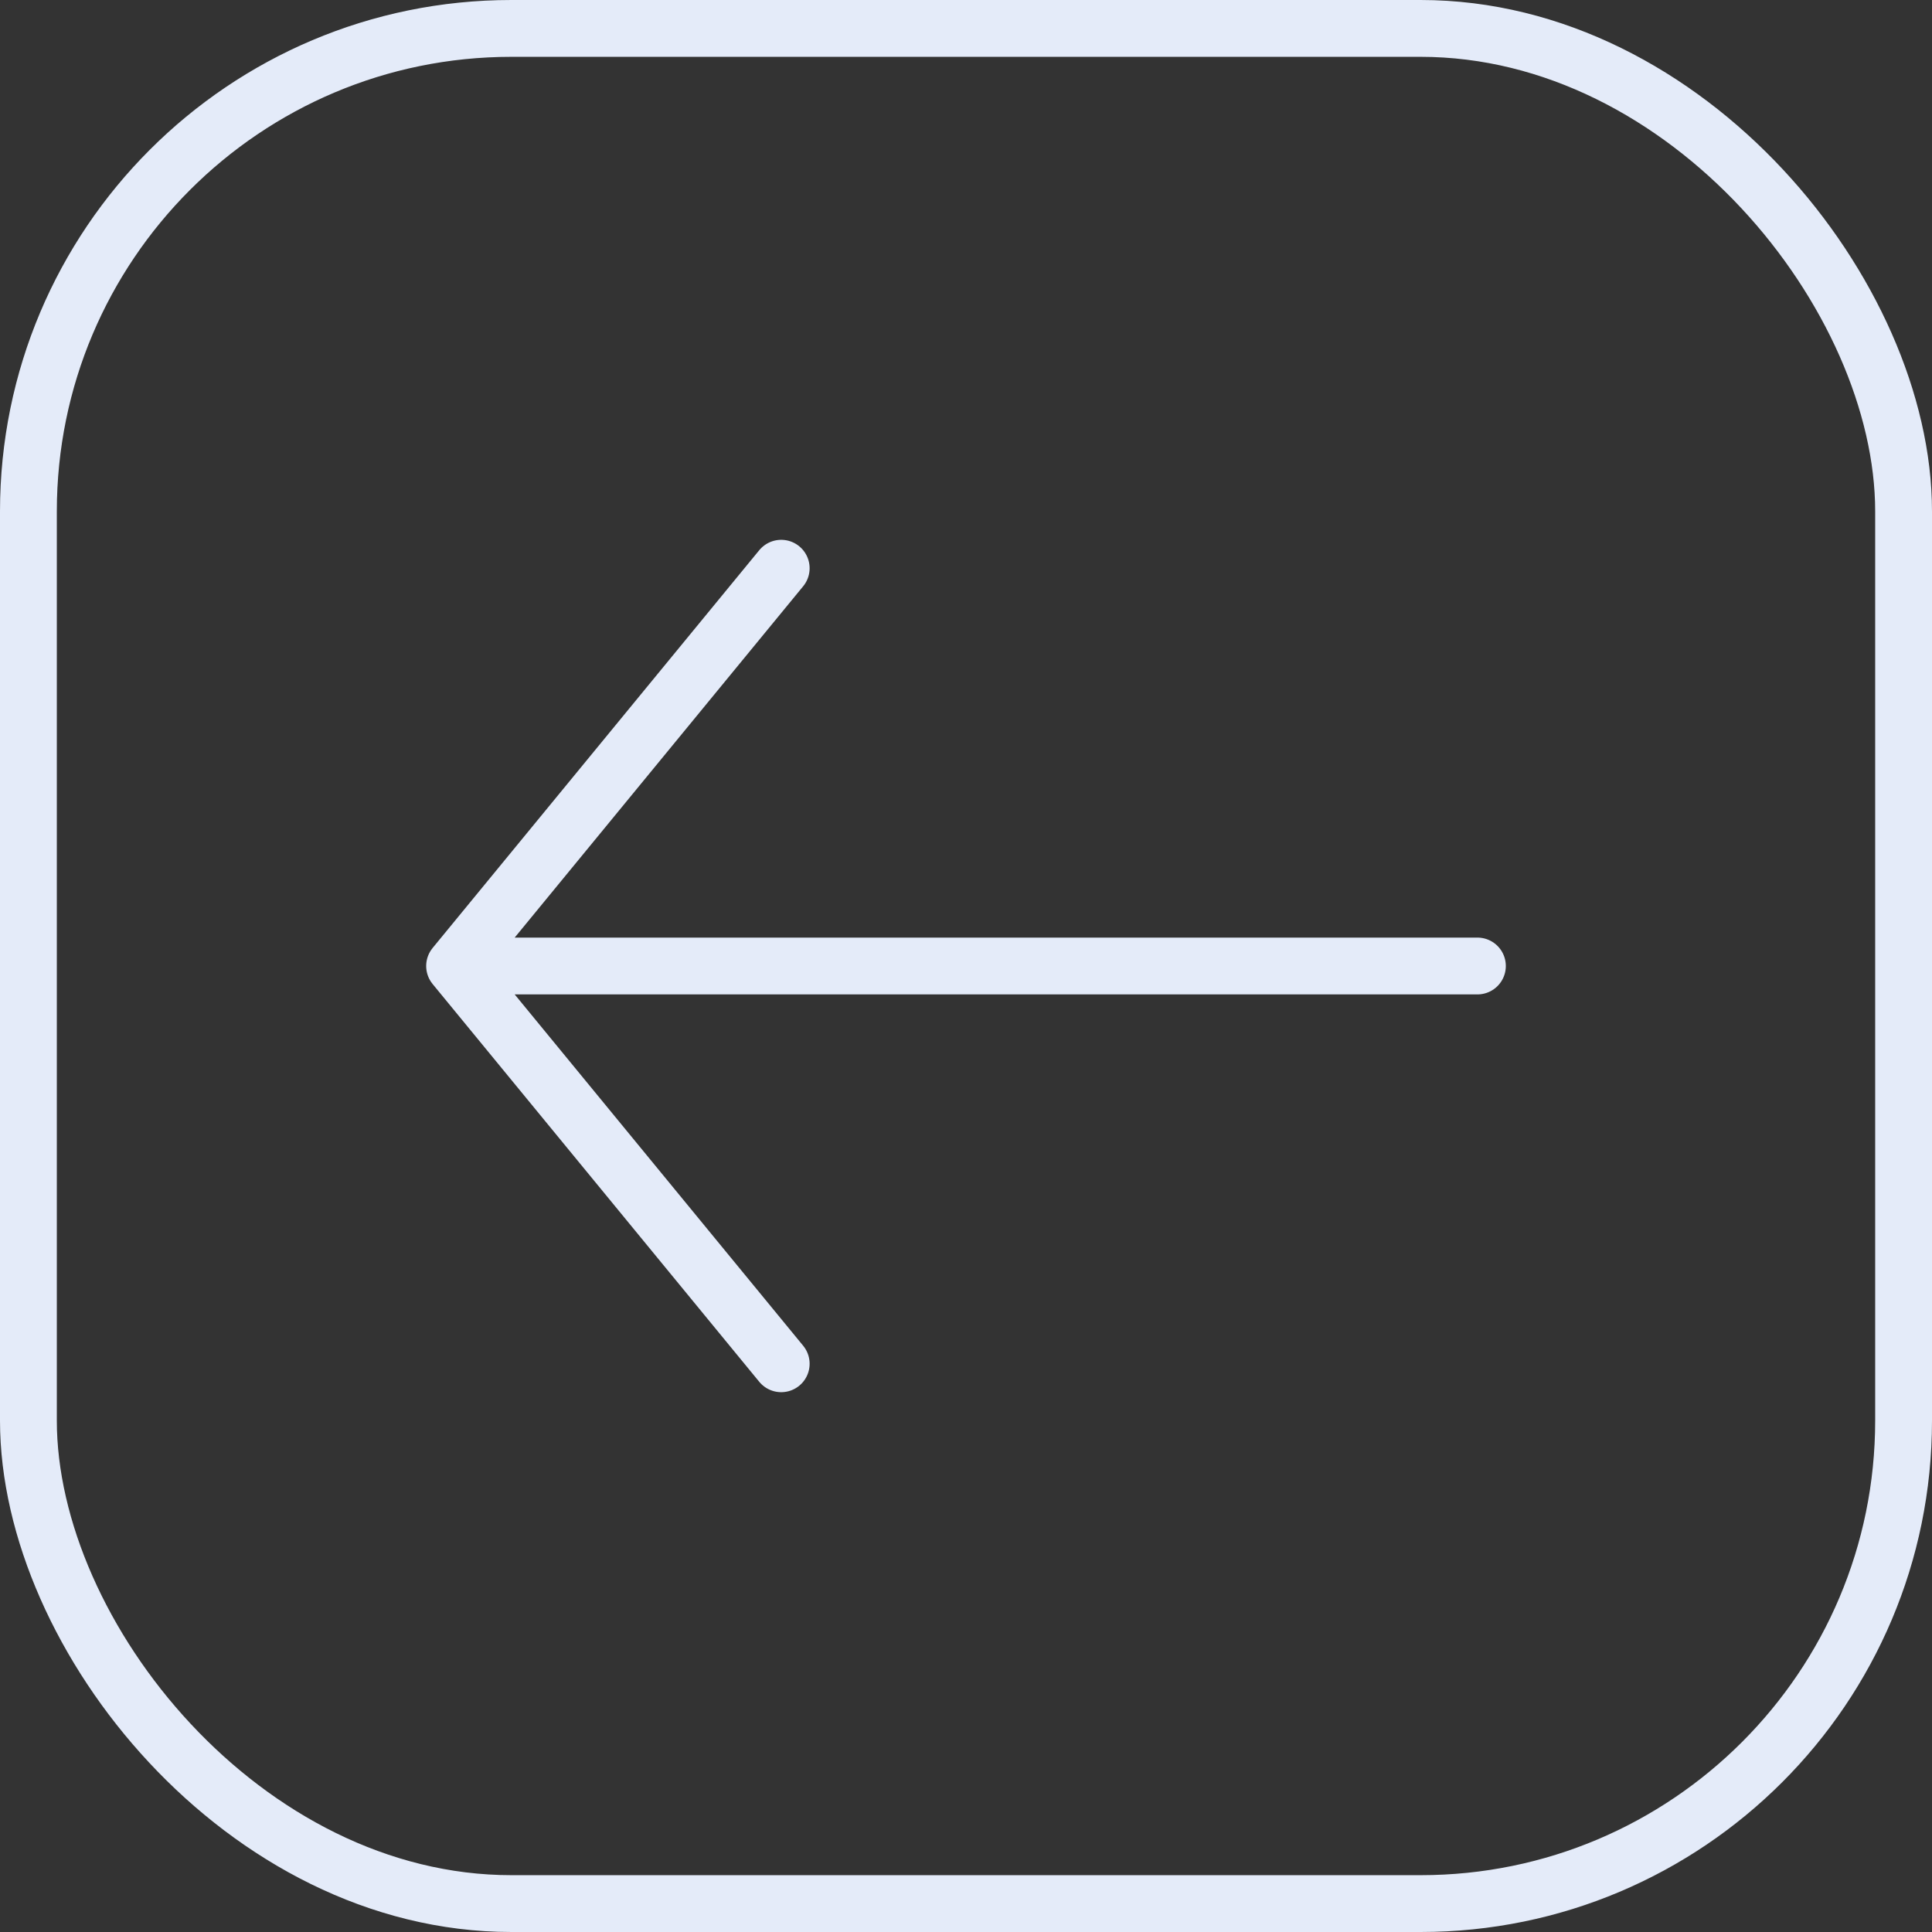 <svg width="34" height="34" viewBox="0 0 34 34" fill="none" xmlns="http://www.w3.org/2000/svg">
<rect x="0" y="0" width="34" height="34" fill="#333333" stroke="none"/>
<rect x="0.5" y="0.5" width="33" height="33" rx="8.5" stroke="#E4EBF9"/>
<path d="M13.748 24L8 17L13.748 10M8.274 17L26 17" stroke="#E4EBF9" stroke-linecap="round" stroke-linejoin="round"/>
</svg>

